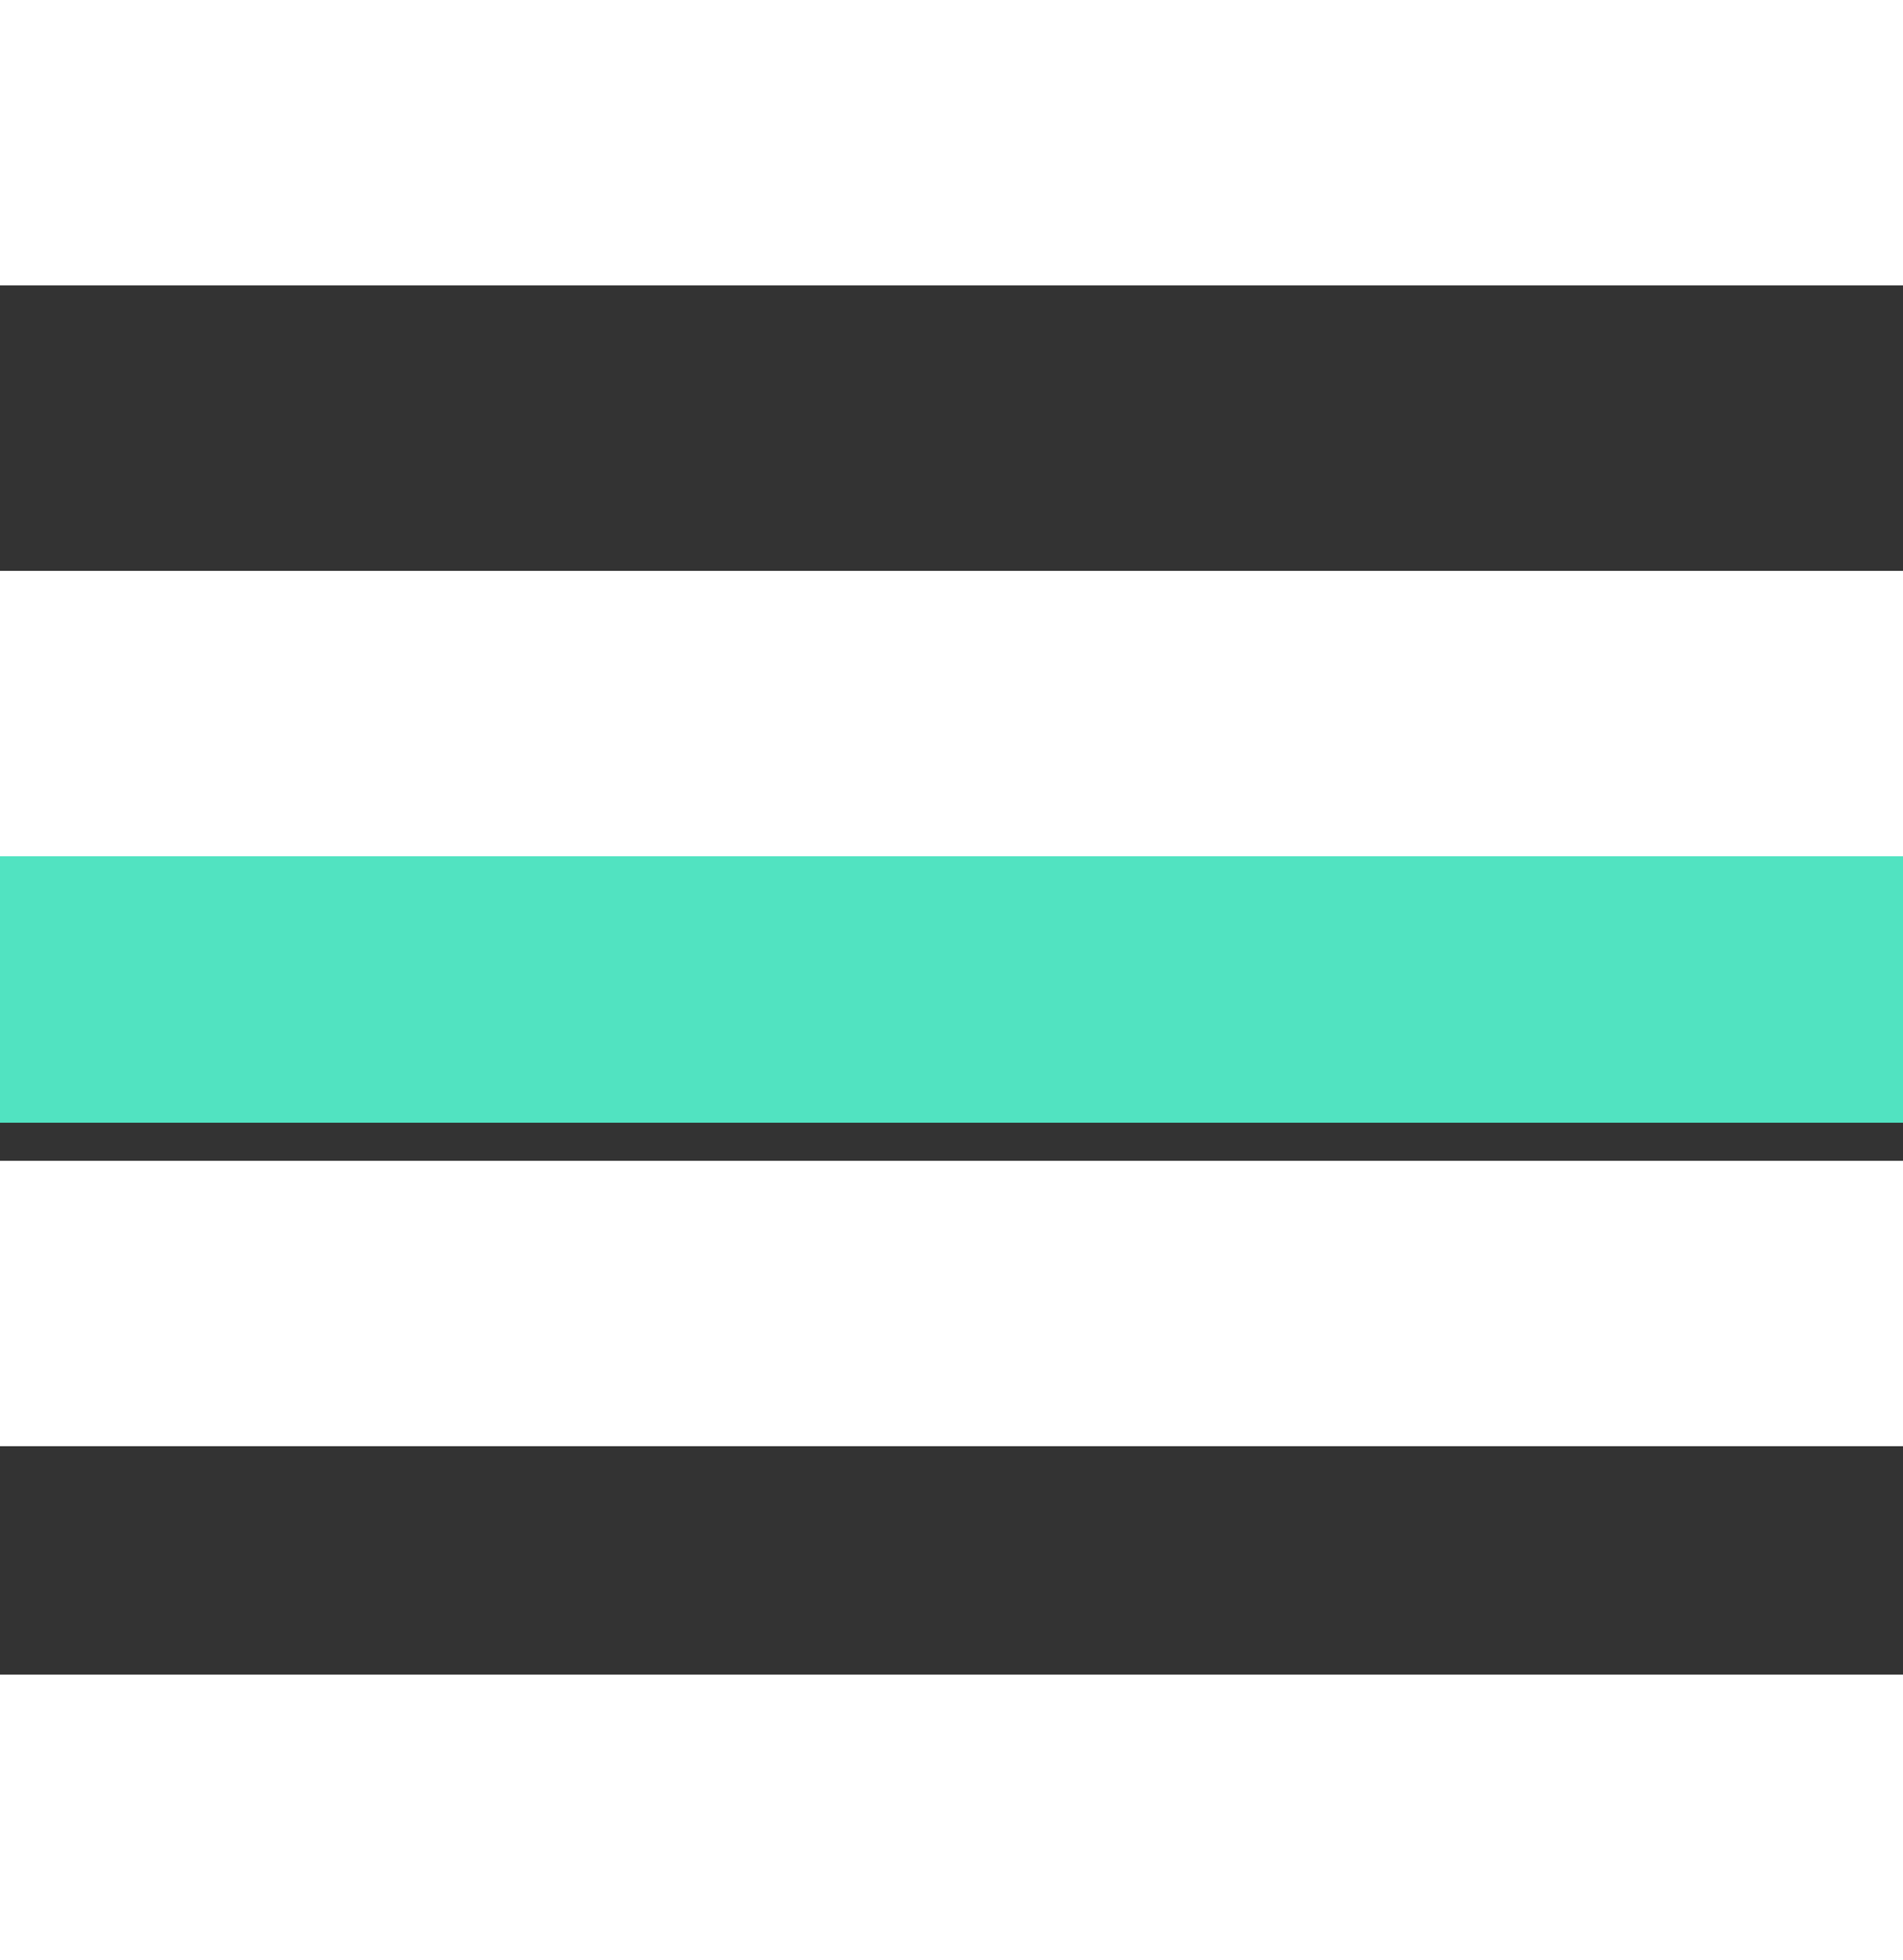 <svg width="100px" height="103px" viewBox="0 0 100 103" version="1.1" xmlns="http://www.w3.org/2000/svg" xmlns:xlink="http://www.w3.org/1999/xlink">
    <rect x="0" y="0" width="100" height="103" fill="#333333" stroke="none"/>
    <!-- Generator: Sketch 48.2 (47327) - http://www.bohemiancoding.com/sketch -->
    <desc>Created with Sketch.</desc>
    <defs></defs>
    <g id="Module-02-Templates" stroke="none" stroke-width="1" fill="none" fill-rule="evenodd">
        <g id="Landing-Copy" transform="translate(-957, -283)">
            <g id="Page-1" transform="translate(697, 271)">
                <polygon id="Fill-1" fill="#FFFFFF" points="260 115 360 115 360 100 260 100"></polygon>
                <polygon id="Fill-2" fill="#FFFFFF" points="260 88 360 88 360 73 260 73"></polygon>
                <polygon id="Fill-3" fill="#51E3C1" points="260 71 360 71 360 51 260 51"></polygon>
                <g id="Group-23" transform="translate(20, 10)" fill="#FFFFFF">
                    <polygon id="Path" points="240 47 340 47 340 32 240 32"></polygon>
                    <polygon id="Path" points="240 17 340 17 340 2 240 2"></polygon>
                </g>
            </g>
        </g>
    </g>
</svg>
